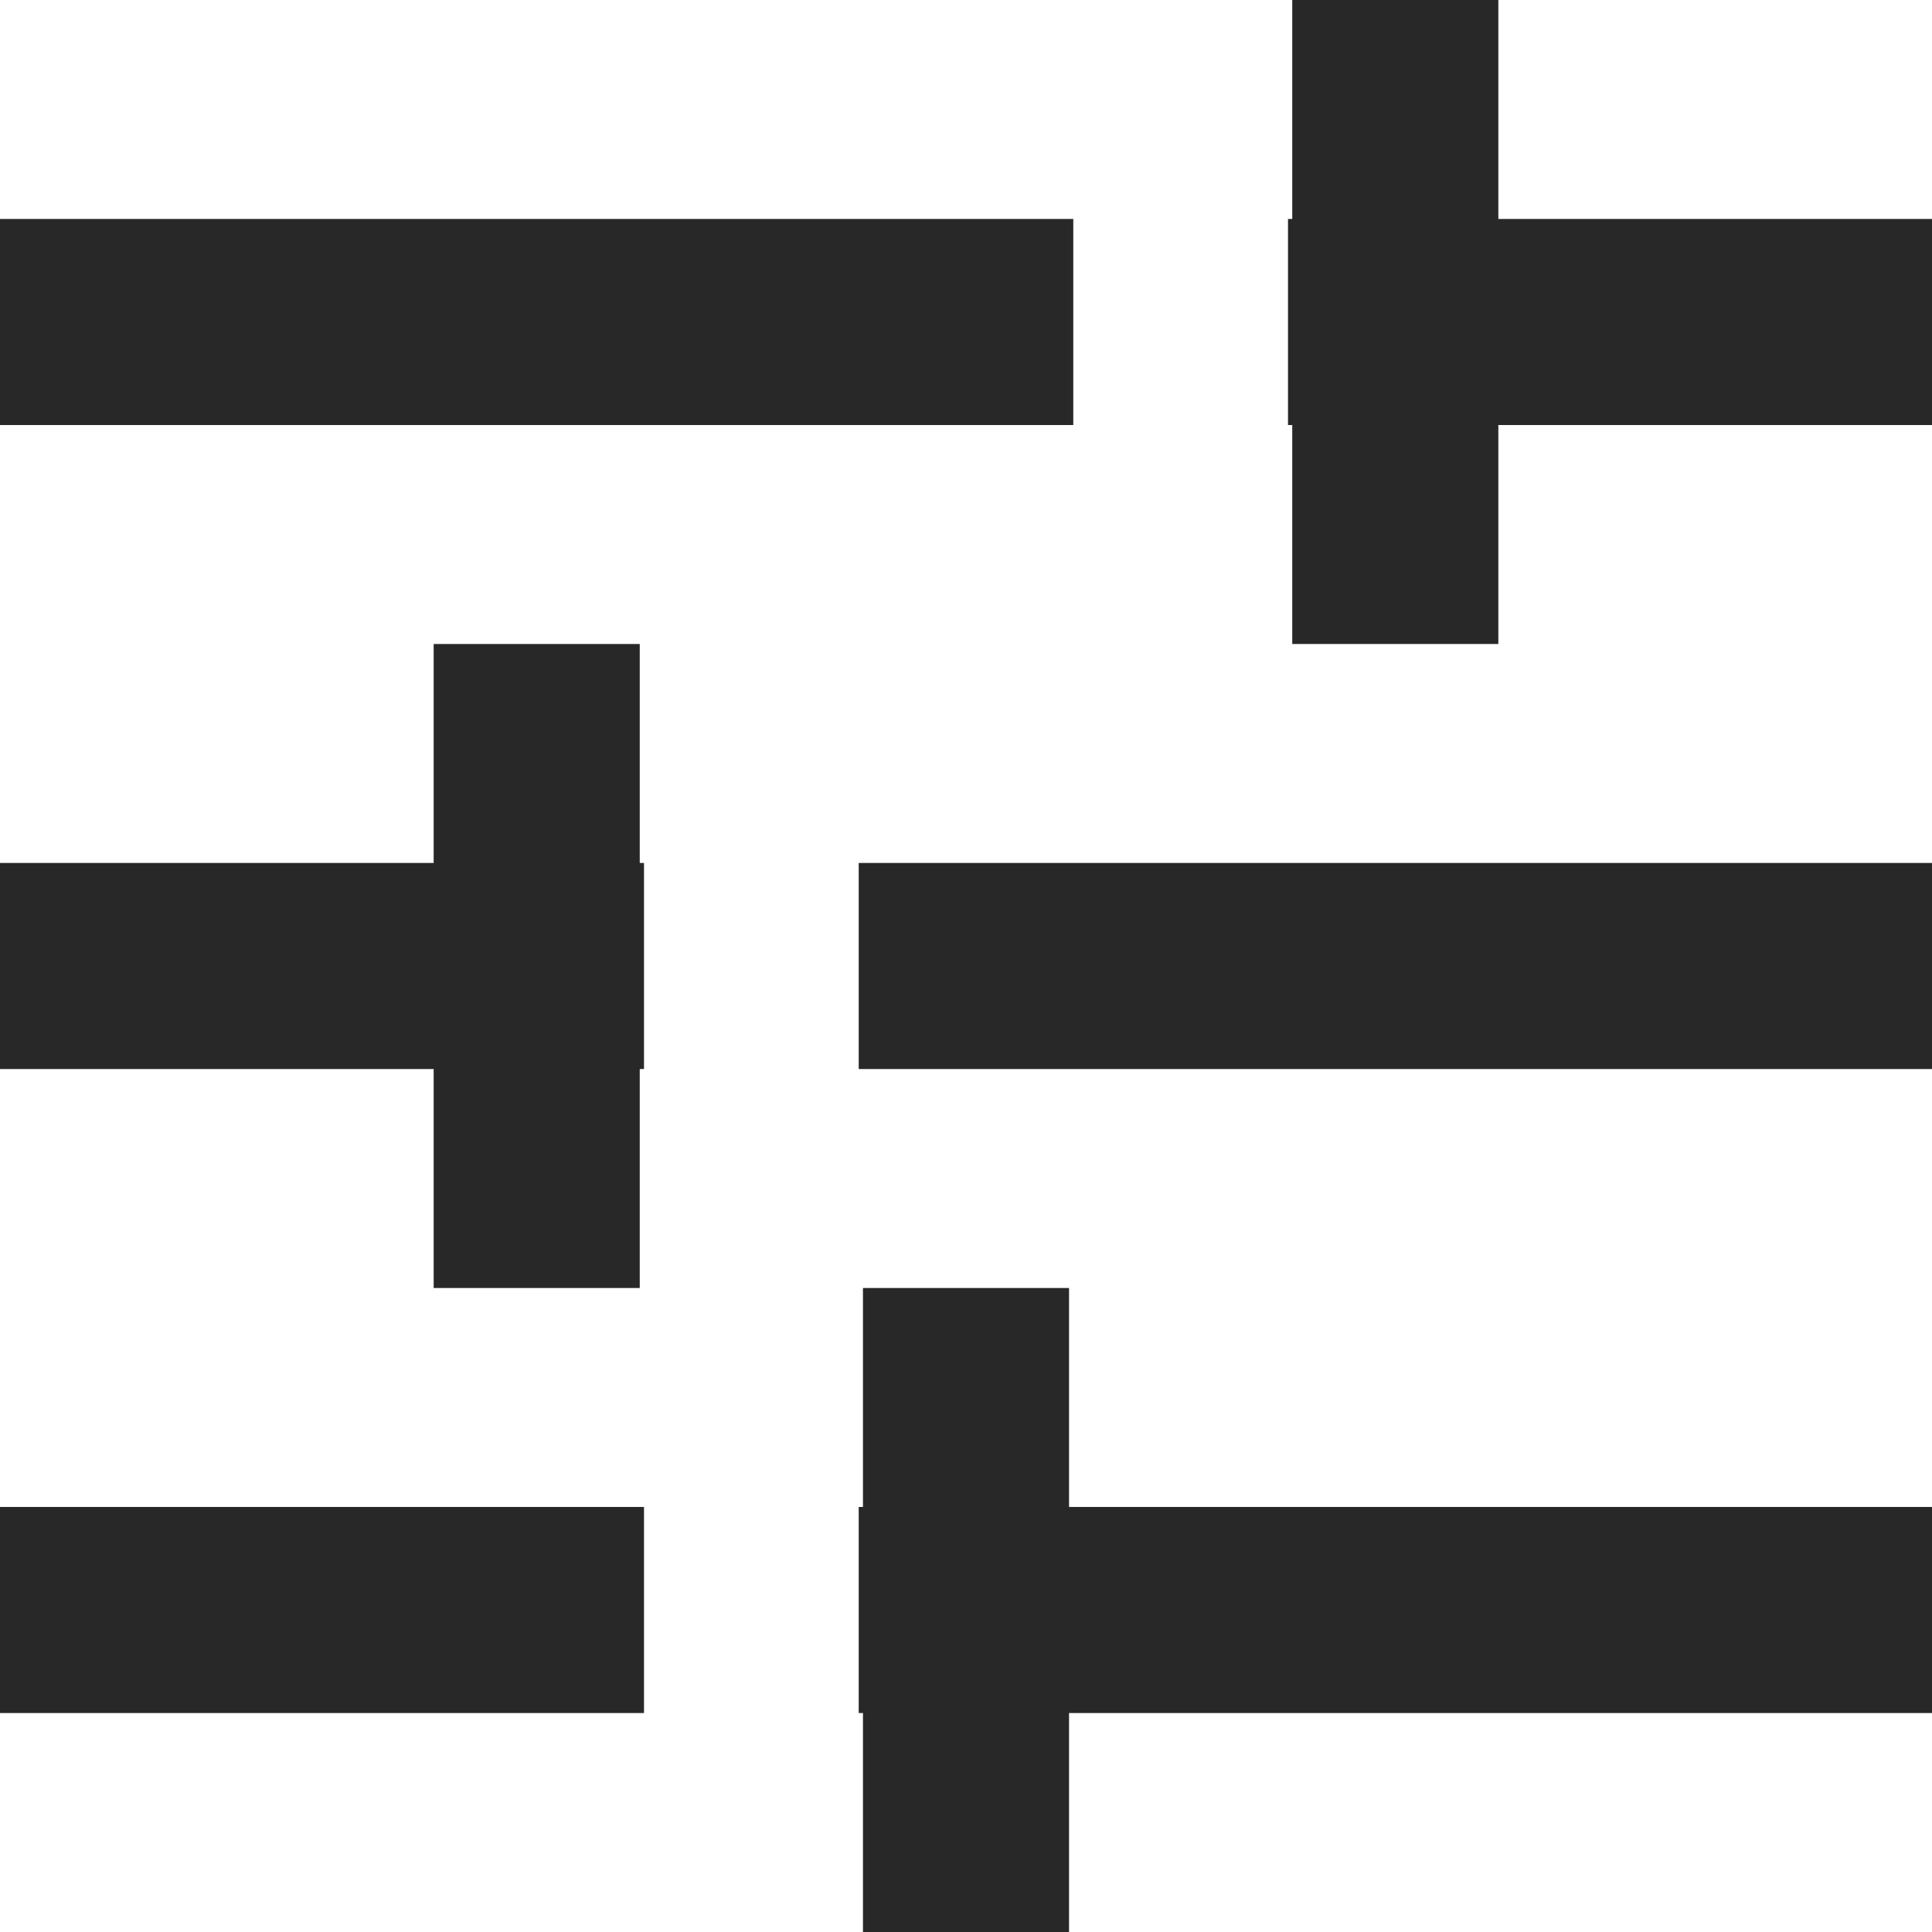 <svg width="15" height="15" viewBox="0 0 15 15" fill="none" xmlns="http://www.w3.org/2000/svg">
<path d="M0 2.5H8.333" stroke="#282828" stroke-width="1.6"/>
<path d="M6.667 7.5H15" stroke="#282828" stroke-width="1.6"/>
<path d="M6.667 12.5H15" stroke="#282828" stroke-width="1.6"/>
<path d="M10 2.5L15 2.5" stroke="#282828" stroke-width="1.6"/>
<path d="M5 7.5L5.8319e-07 7.5" stroke="#282828" stroke-width="1.6"/>
<path d="M5 12.5L5.8319e-07 12.5" stroke="#282828" stroke-width="1.6"/>
<path d="M10.833 5L10.833 -2.99344e-05" stroke="#282828" stroke-width="1.6"/>
<path d="M4.167 10L4.167 5" stroke="#282828" stroke-width="1.6"/>
<path d="M7.5 15L7.5 10" stroke="#282828" stroke-width="1.6"/>
</svg>
